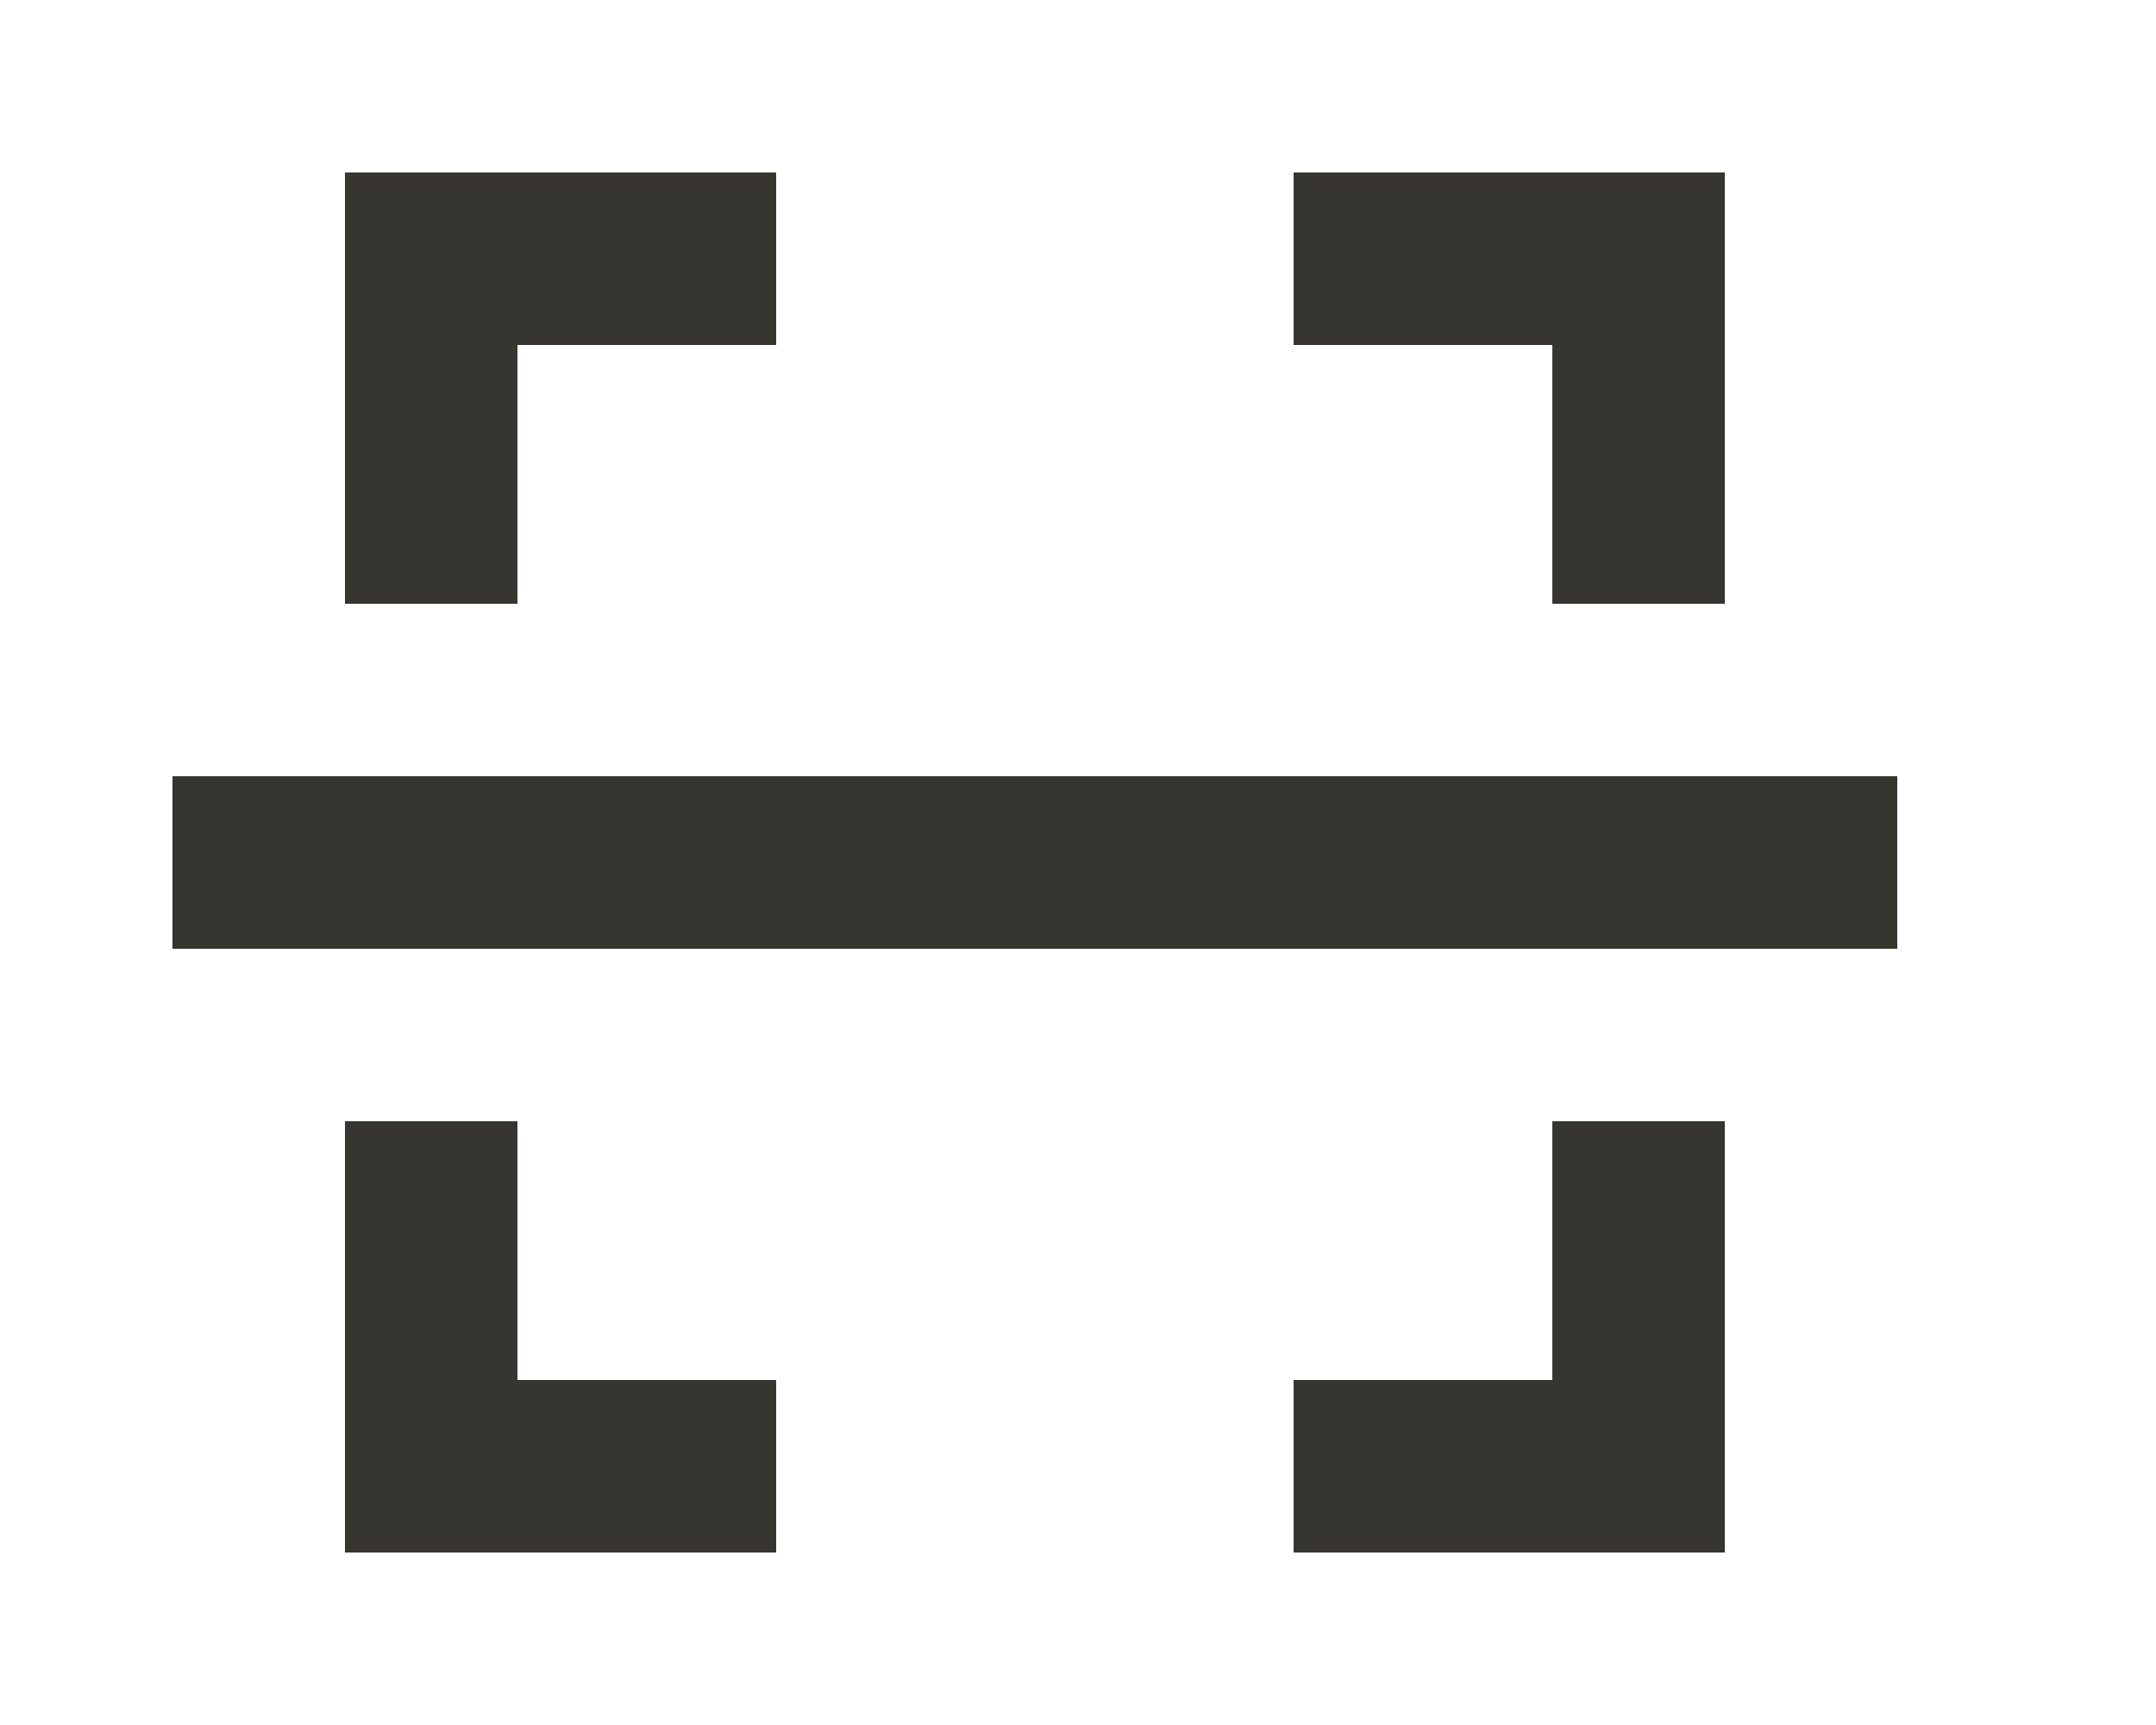 <!-- Generated by IcoMoon.io -->
<svg version="1.1" xmlns="http://www.w3.org/2000/svg" width="50" height="40" viewBox="0 0 50 40">
<title>mp-focus_horizontal-</title>
<path fill="#37352f" d="M40 36v-10h-4v6h-6v4h10zM40 4h-10v4h6v6h4v-10zM8 36h10v-4h-6v-6h-4v10zM8 14h4v-6h6v-4h-10v10zM4 22h40v-4h-40v4z"></path>
</svg>
